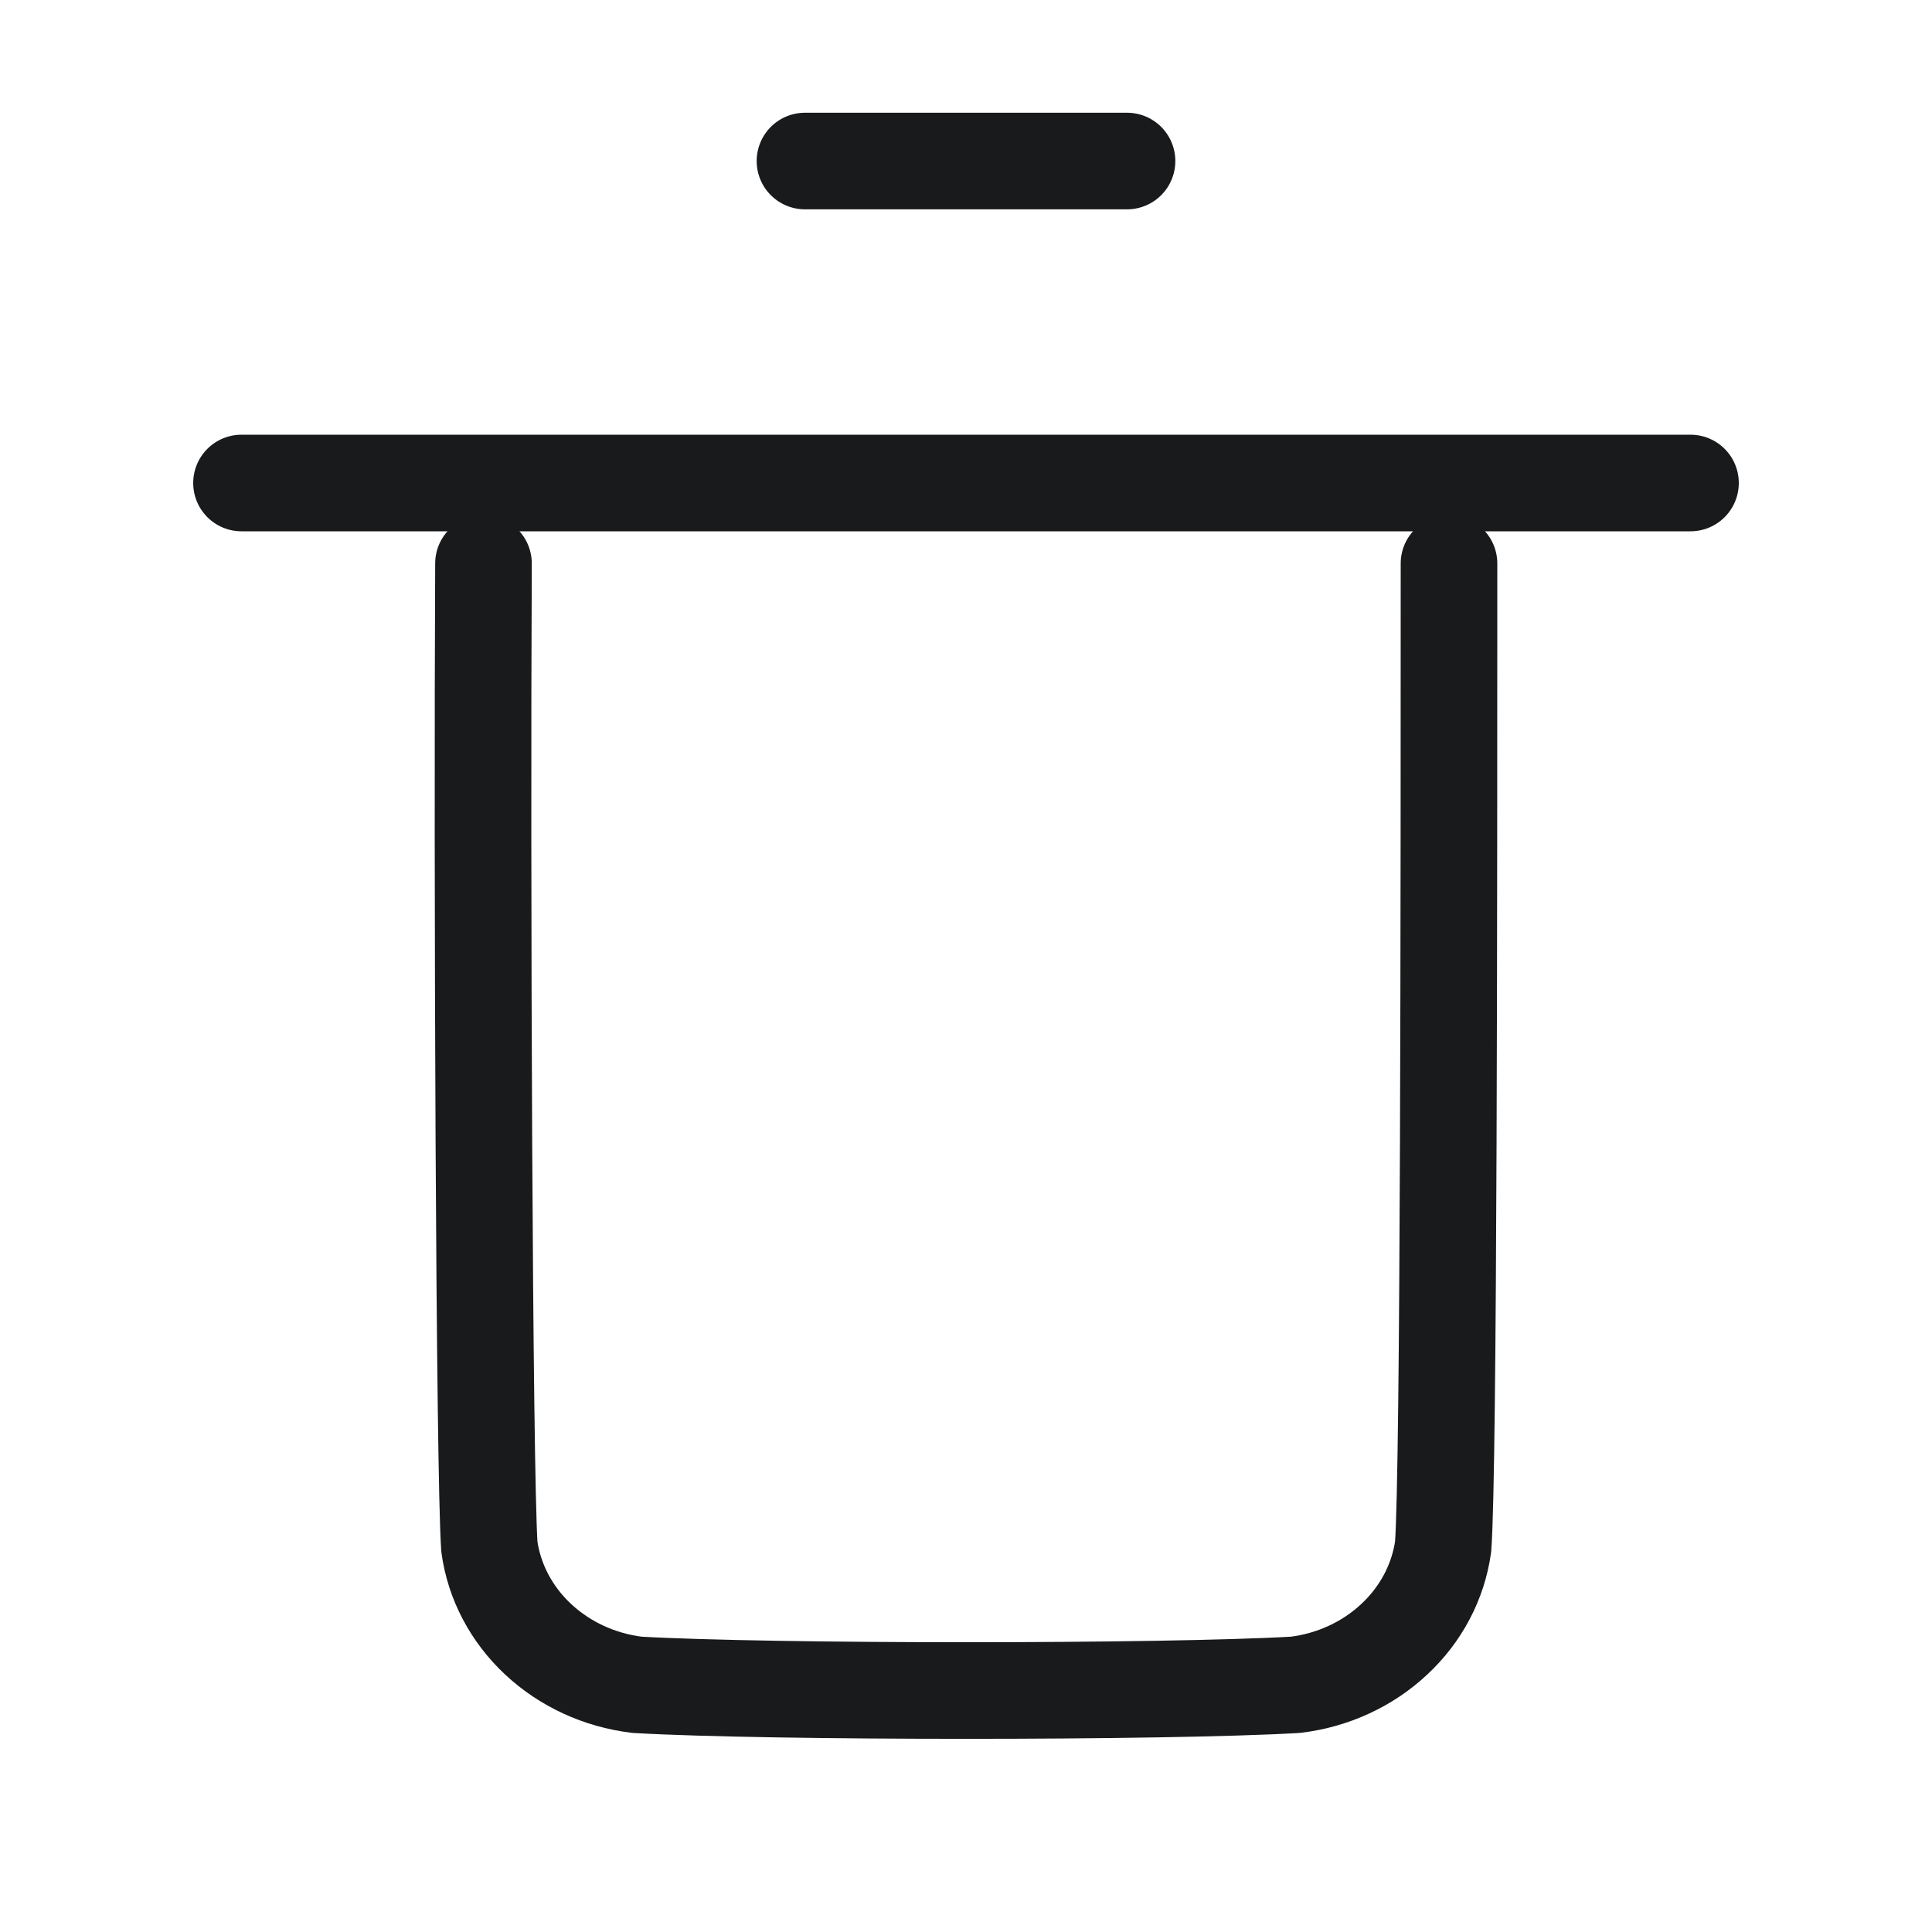 <svg width="20" height="20" viewBox="0 0 20 20" fill="none" xmlns="http://www.w3.org/2000/svg">
    <path
        d="M15 5.833C15 9.071 15 15.218 14.939 16.012C14.888 16.374 14.711 16.711 14.434 16.969C14.158 17.228 13.798 17.394 13.411 17.441C12.043 17.52 7.962 17.52 6.594 17.441C6.207 17.394 5.847 17.228 5.57 16.969C5.294 16.711 5.116 16.374 5.066 16.012C5.012 15.218 4.989 9.071 5.005 5.833"
        stroke="#181A1B" stroke-linecap="round" stroke-linejoin="round" />
    <path d="M2.5 5H17.5" stroke="#181A1B" stroke-linecap="round" stroke-linejoin="round" />
    <path d="M8.333 1.667H11.667" stroke="#181A1B" stroke-linecap="round" stroke-linejoin="round" />
</svg>